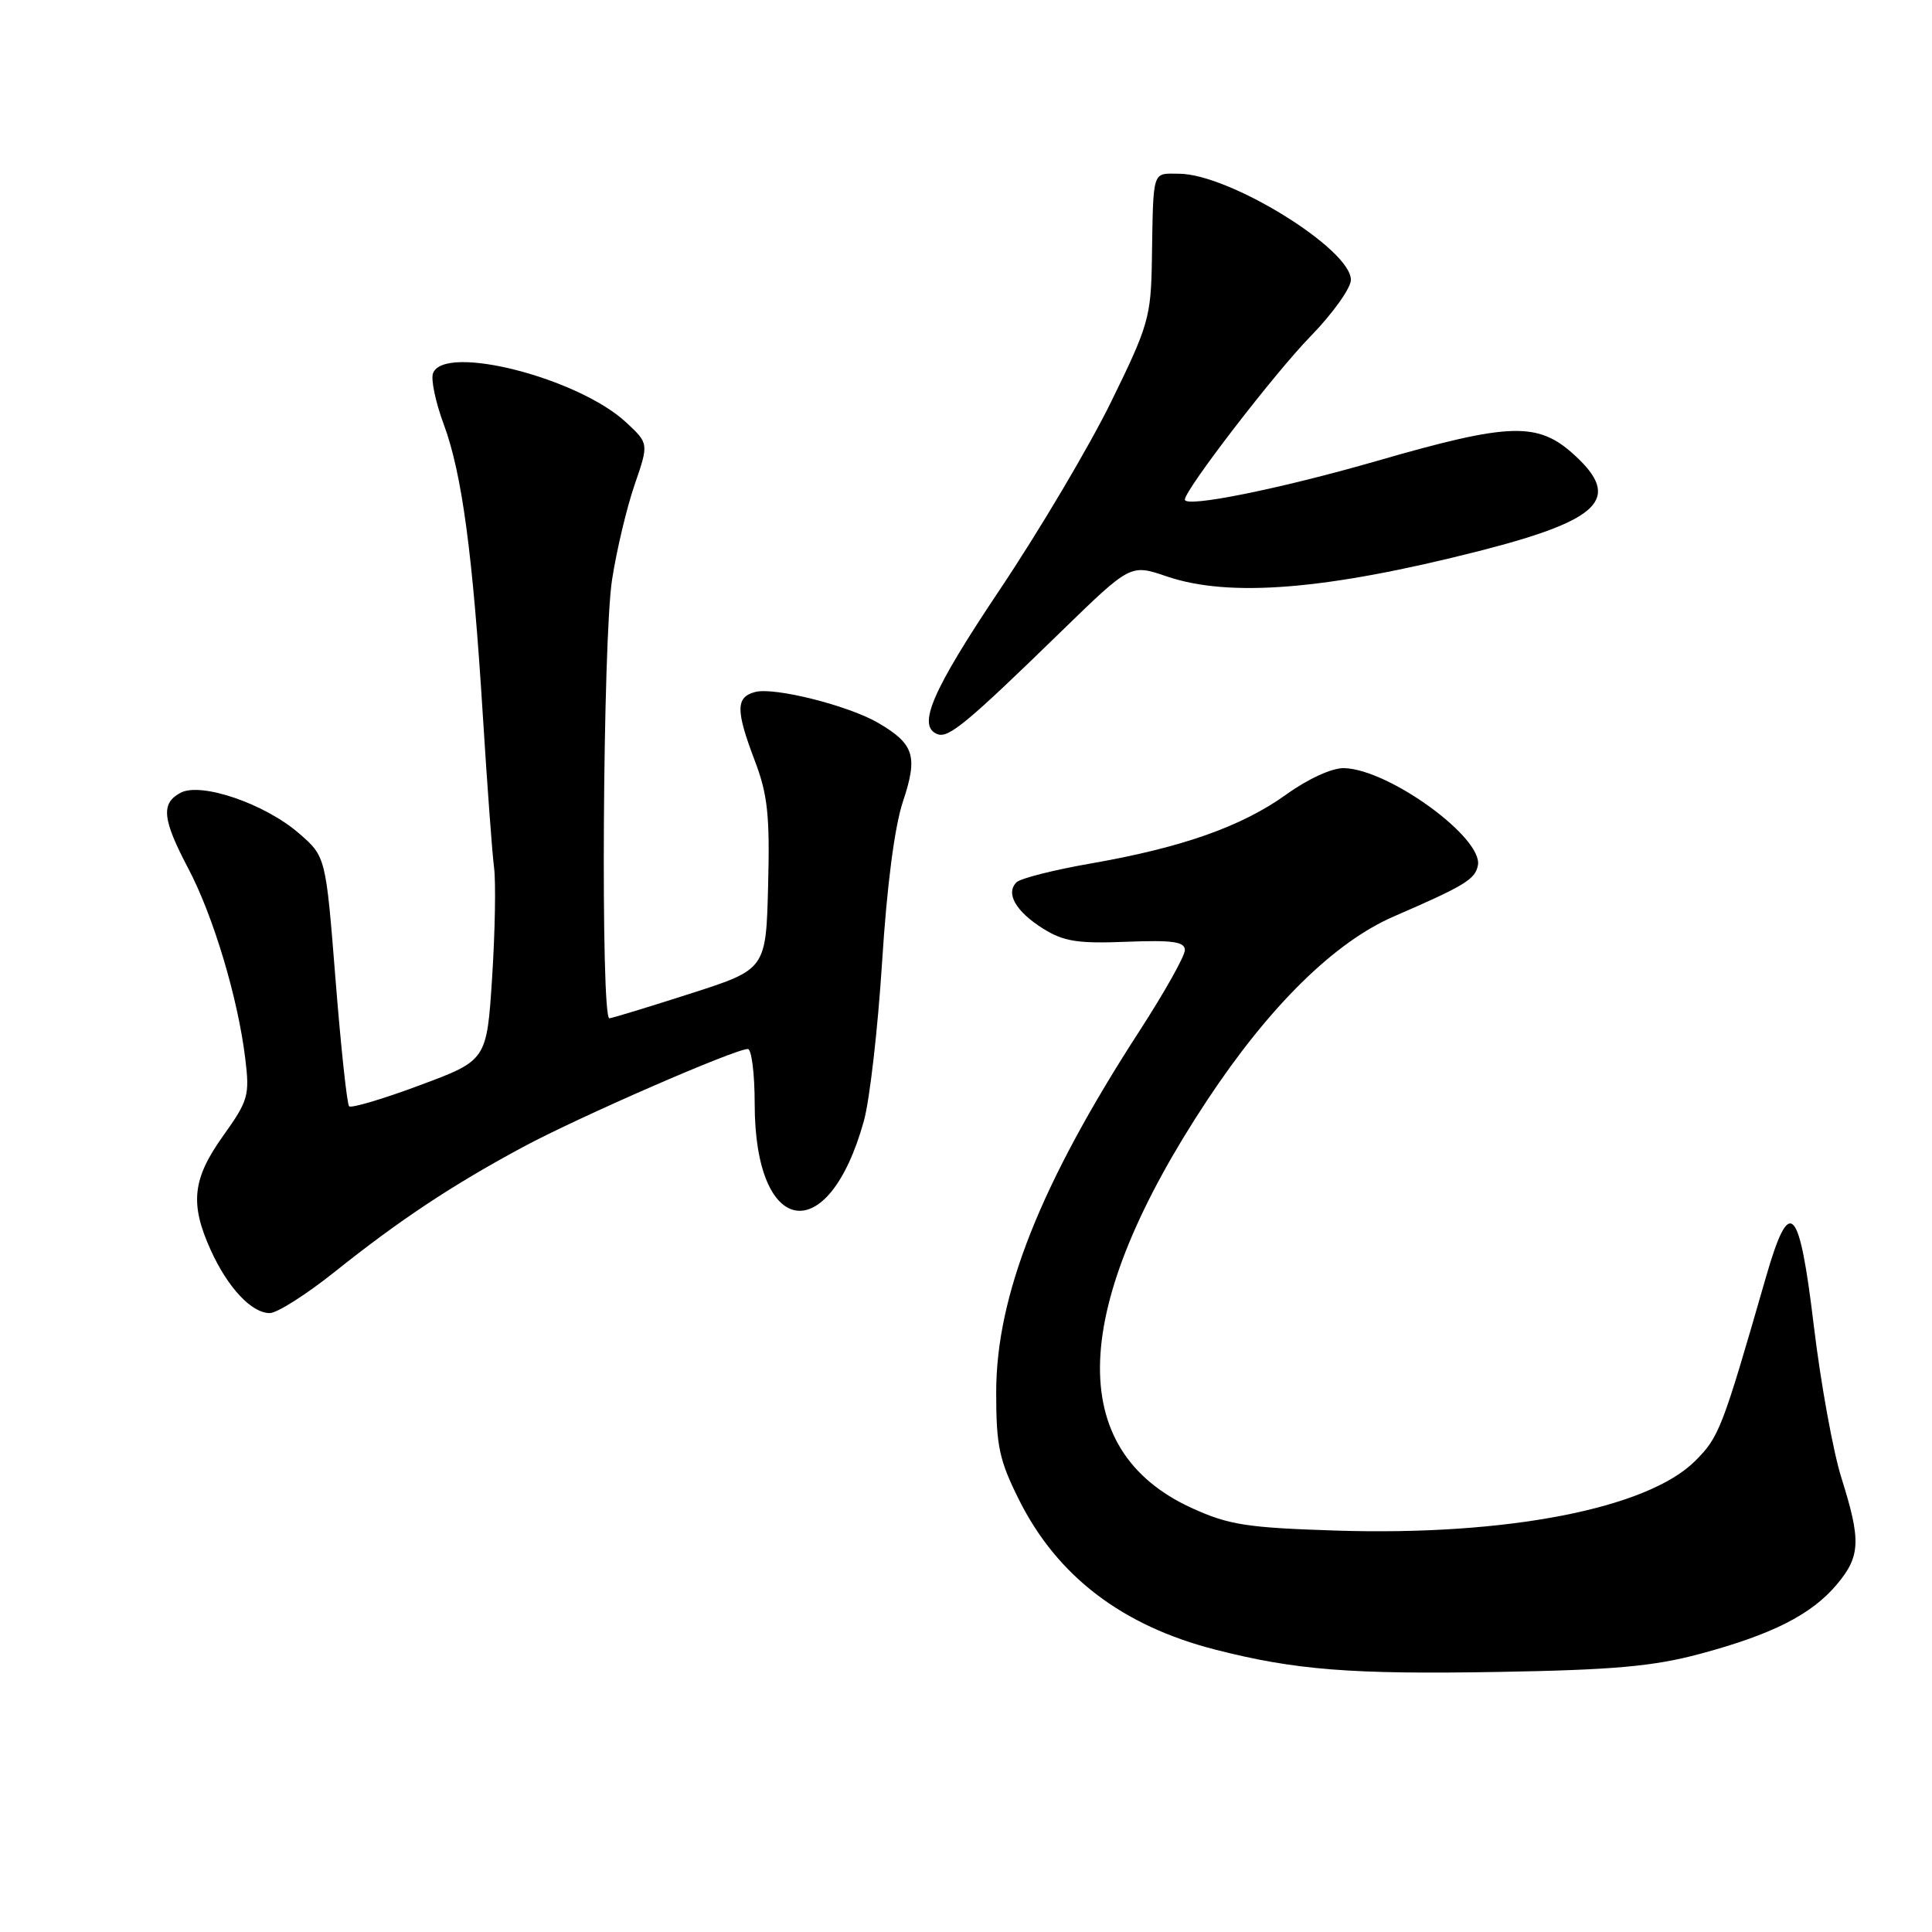 <?xml version="1.0" encoding="UTF-8" standalone="no"?>
<!DOCTYPE svg PUBLIC "-//W3C//DTD SVG 1.1//EN" "http://www.w3.org/Graphics/SVG/1.1/DTD/svg11.dtd" >
<svg xmlns="http://www.w3.org/2000/svg" xmlns:xlink="http://www.w3.org/1999/xlink" version="1.1" viewBox="0 0 256 256">
 <g >
 <path fill="currentColor"
d=" M 225.17 219.17 C 234.78 216.60 240.01 213.96 243.37 209.97 C 246.53 206.22 246.62 204.14 244.00 195.84 C 242.90 192.35 241.26 183.31 240.35 175.75 C 238.41 159.57 237.15 158.29 233.99 169.25 C 228.19 189.39 227.80 190.40 224.62 193.58 C 218.29 199.91 199.61 203.53 177.04 202.81 C 165.17 202.43 162.81 202.06 157.89 199.81 C 141.03 192.09 141.75 173.32 159.96 145.78 C 168.21 133.31 176.83 124.83 184.72 121.42 C 194.09 117.36 195.47 116.52 195.83 114.66 C 196.53 111.02 184.06 101.95 178.11 101.78 C 176.52 101.74 173.37 103.17 170.46 105.26 C 164.53 109.52 156.64 112.30 144.57 114.41 C 139.66 115.26 135.21 116.39 134.69 116.91 C 133.22 118.38 134.60 120.78 138.22 123.05 C 140.94 124.75 142.81 125.05 149.25 124.79 C 155.41 124.55 157.00 124.78 157.00 125.90 C 157.00 126.68 154.31 131.47 151.03 136.54 C 137.86 156.87 132.00 171.63 132.00 184.51 C 132.00 191.60 132.40 193.48 135.03 198.74 C 140.08 208.85 148.70 215.43 161.02 218.58 C 171.58 221.29 179.05 221.88 198.50 221.54 C 213.72 221.28 219.03 220.81 225.17 219.17 Z  M 44.32 168.55 C 52.95 161.66 59.85 157.08 69.20 152.04 C 76.53 148.08 97.35 139.00 99.09 139.00 C 99.59 139.00 100.00 142.27 100.00 146.27 C 100.00 163.95 109.75 165.50 114.46 148.56 C 115.24 145.78 116.32 136.30 116.88 127.50 C 117.52 117.37 118.53 109.55 119.65 106.19 C 121.65 100.20 121.14 98.59 116.39 95.80 C 112.46 93.50 102.63 91.02 100.07 91.69 C 97.48 92.37 97.47 94.10 100.03 100.84 C 101.72 105.28 102.02 108.09 101.78 117.31 C 101.50 128.44 101.50 128.44 91.50 131.65 C 86.00 133.42 81.16 134.89 80.75 134.93 C 79.57 135.04 79.87 84.70 81.10 76.82 C 81.70 72.93 83.04 67.28 84.08 64.26 C 85.97 58.77 85.97 58.77 83.00 56.00 C 76.65 50.07 58.89 45.53 57.38 49.45 C 57.07 50.25 57.71 53.29 58.79 56.20 C 61.22 62.72 62.66 73.48 63.99 95.00 C 64.56 104.08 65.22 113.08 65.47 115.00 C 65.71 116.92 65.60 123.45 65.21 129.50 C 64.50 140.50 64.50 140.50 55.63 143.80 C 50.76 145.62 46.54 146.87 46.26 146.59 C 45.98 146.31 45.17 138.75 44.46 129.79 C 43.17 113.50 43.17 113.50 39.60 110.41 C 35.08 106.49 26.62 103.60 23.92 105.05 C 21.29 106.45 21.51 108.56 24.96 115.10 C 28.26 121.37 31.51 132.19 32.49 140.20 C 33.10 145.16 32.91 145.82 29.57 150.50 C 25.49 156.21 25.13 159.49 27.93 165.66 C 30.19 170.64 33.35 174.00 35.75 173.99 C 36.71 173.99 40.57 171.54 44.32 168.55 Z  M 140.65 83.64 C 149.80 74.74 149.80 74.74 154.58 76.37 C 162.90 79.21 175.79 78.16 196.00 73.01 C 212.11 68.90 214.93 66.07 208.64 60.31 C 203.79 55.87 200.14 55.97 182.50 61.06 C 169.57 64.79 157.00 67.32 157.00 66.20 C 157.00 64.90 168.92 49.41 173.63 44.59 C 176.58 41.56 179.00 38.18 179.00 37.08 C 179.00 33.00 162.92 23.07 156.25 23.02 C 152.61 23.00 152.83 22.29 152.63 34.50 C 152.51 42.00 152.17 43.17 147.25 53.20 C 144.37 59.09 137.73 70.29 132.50 78.10 C 123.46 91.60 121.45 96.27 124.25 97.29 C 125.71 97.83 128.23 95.73 140.65 83.64 Z "/>
</g>
</svg>